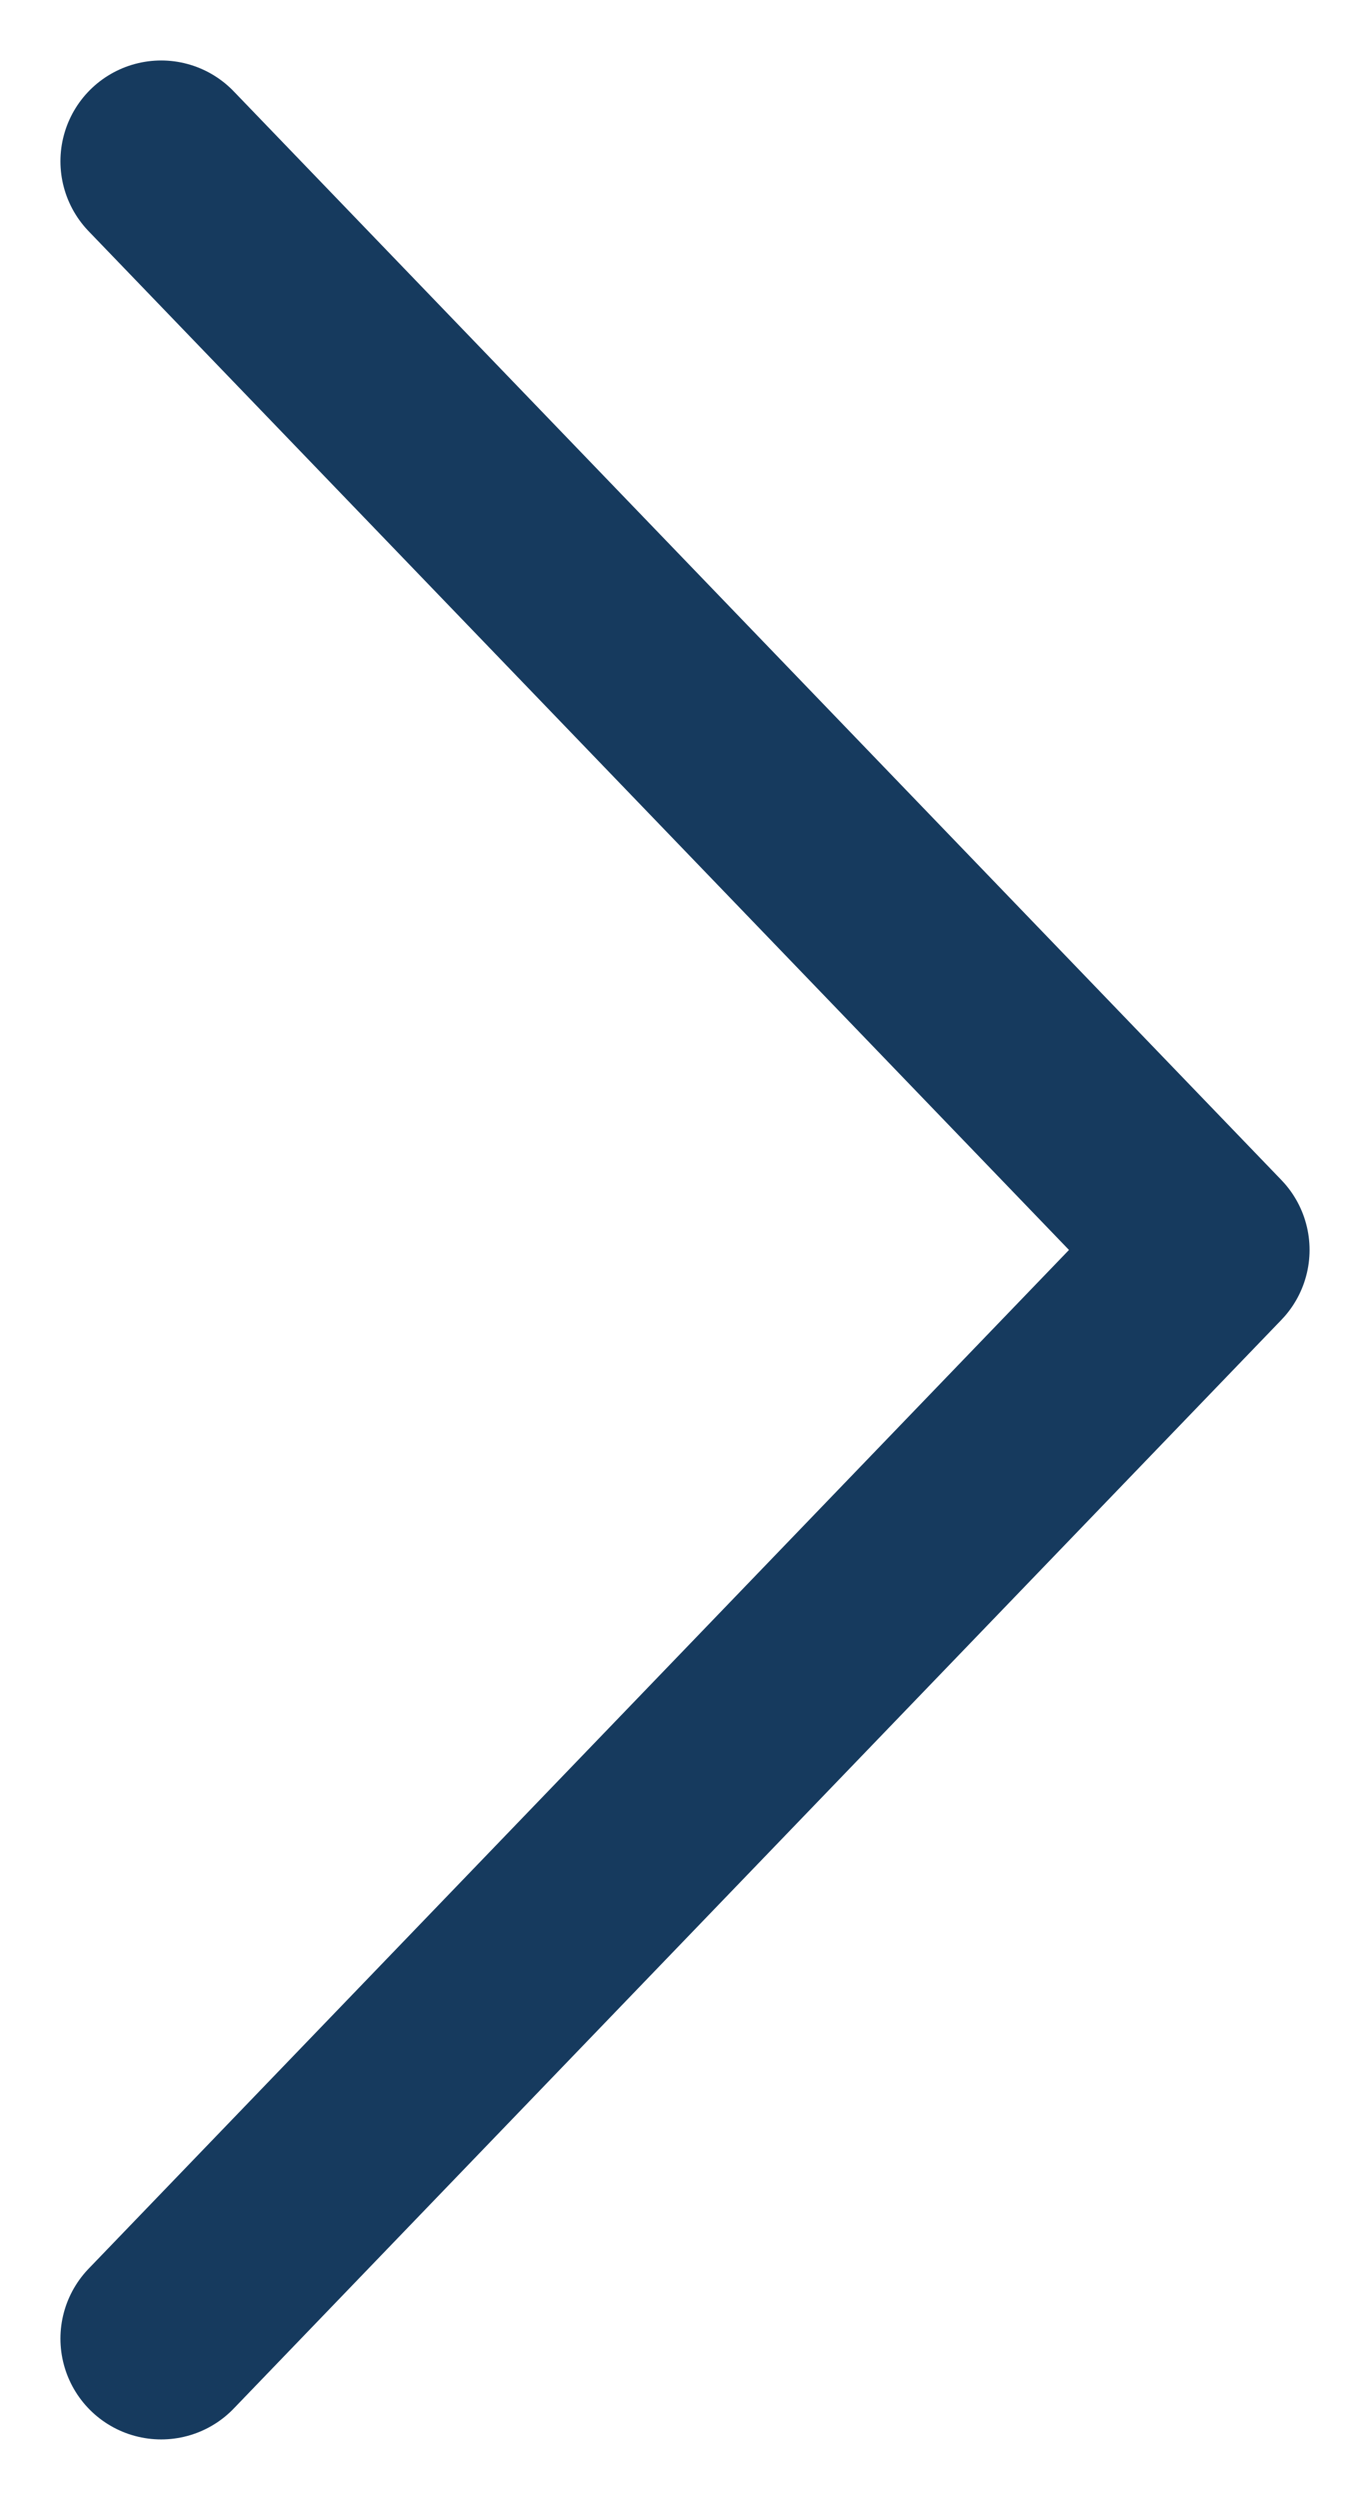<svg width="17" height="31" viewBox="0 0 17 31" fill="none" xmlns="http://www.w3.org/2000/svg">
<path d="M2 2L15 15.5L2 29" stroke="#163A5E" stroke-width="2.5" stroke-linecap="round" stroke-linejoin="round"/>
</svg>
